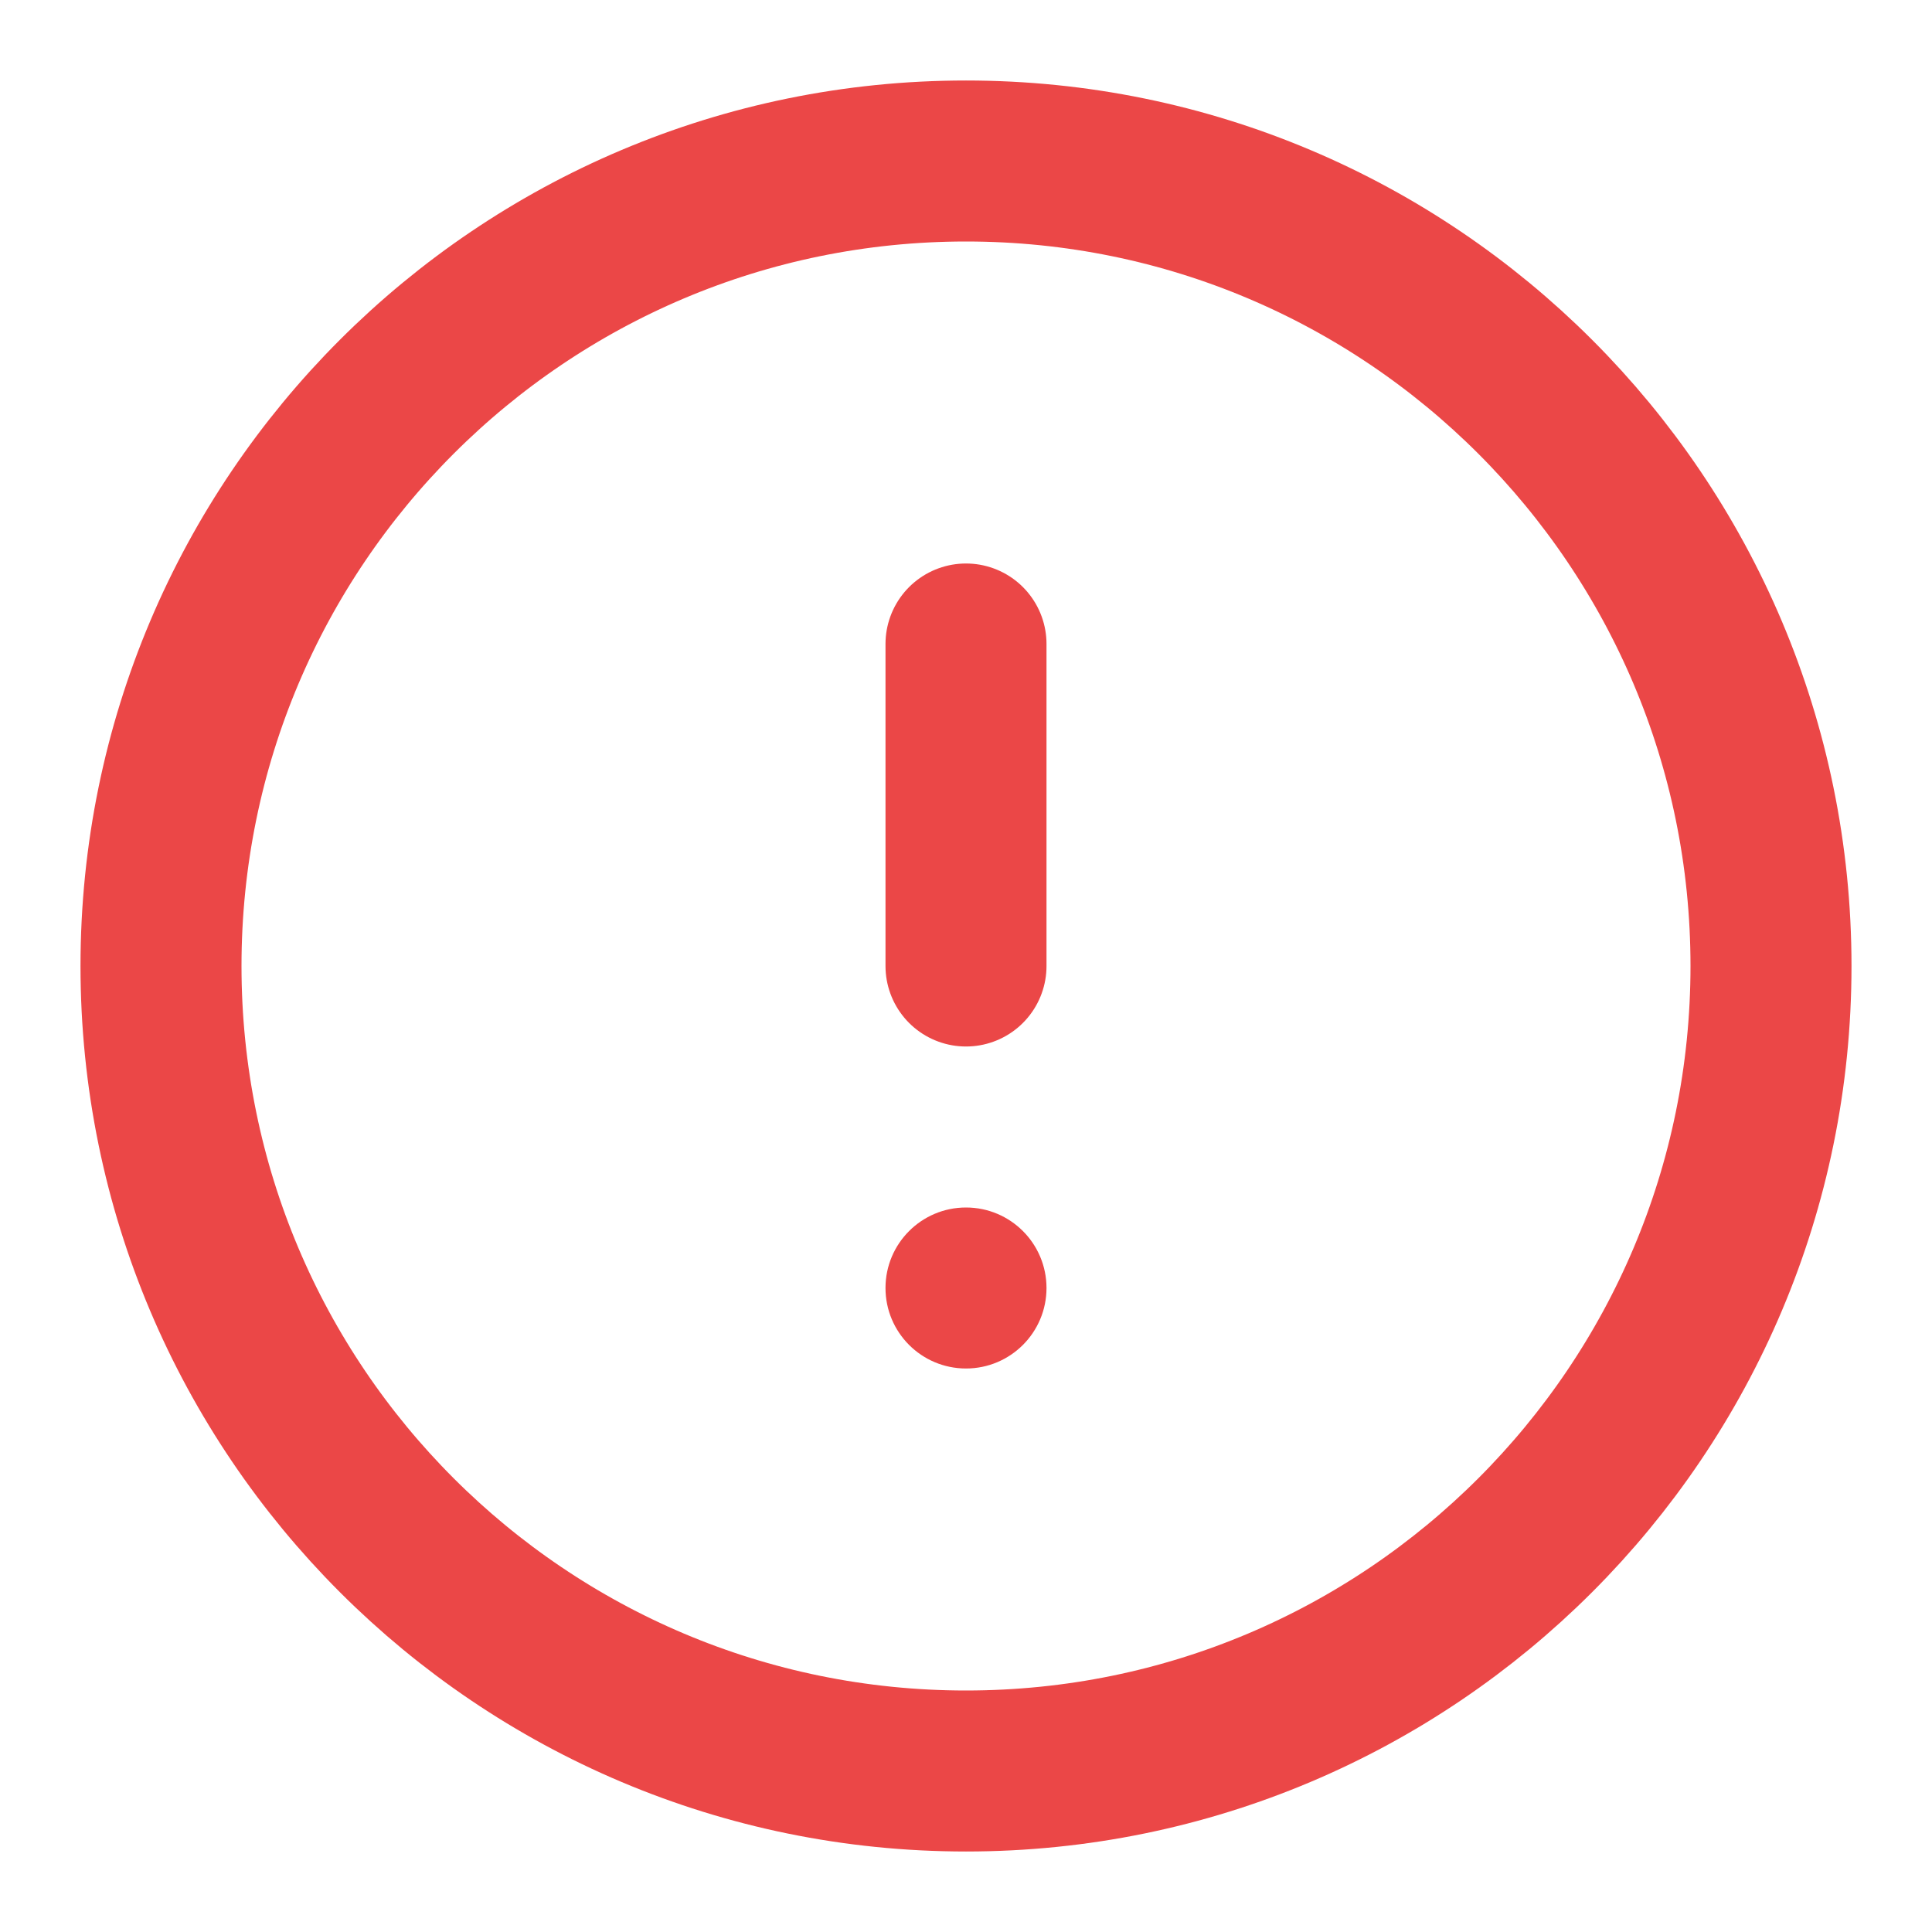 <svg width="24" height="24" viewBox="0 0 24 24" fill="none" xmlns="http://www.w3.org/2000/svg">
<path fill-rule="evenodd" clip-rule="evenodd" d="M12 22C17.523 22 22 17.523 22 12C22 6.477 17.523 2 12 2C6.477 2 2 6.477 2 12C2 17.523 6.477 22 12 22Z" stroke="#EB4747" stroke-width="2" stroke-linecap="round" stroke-linejoin="round"/>
<path d="M12 8V12" stroke="#EB4747" stroke-width="2" stroke-linecap="round" stroke-linejoin="round"/>
<circle cx="12" cy="16" r="1" fill="#EB4747"/>
</svg>
